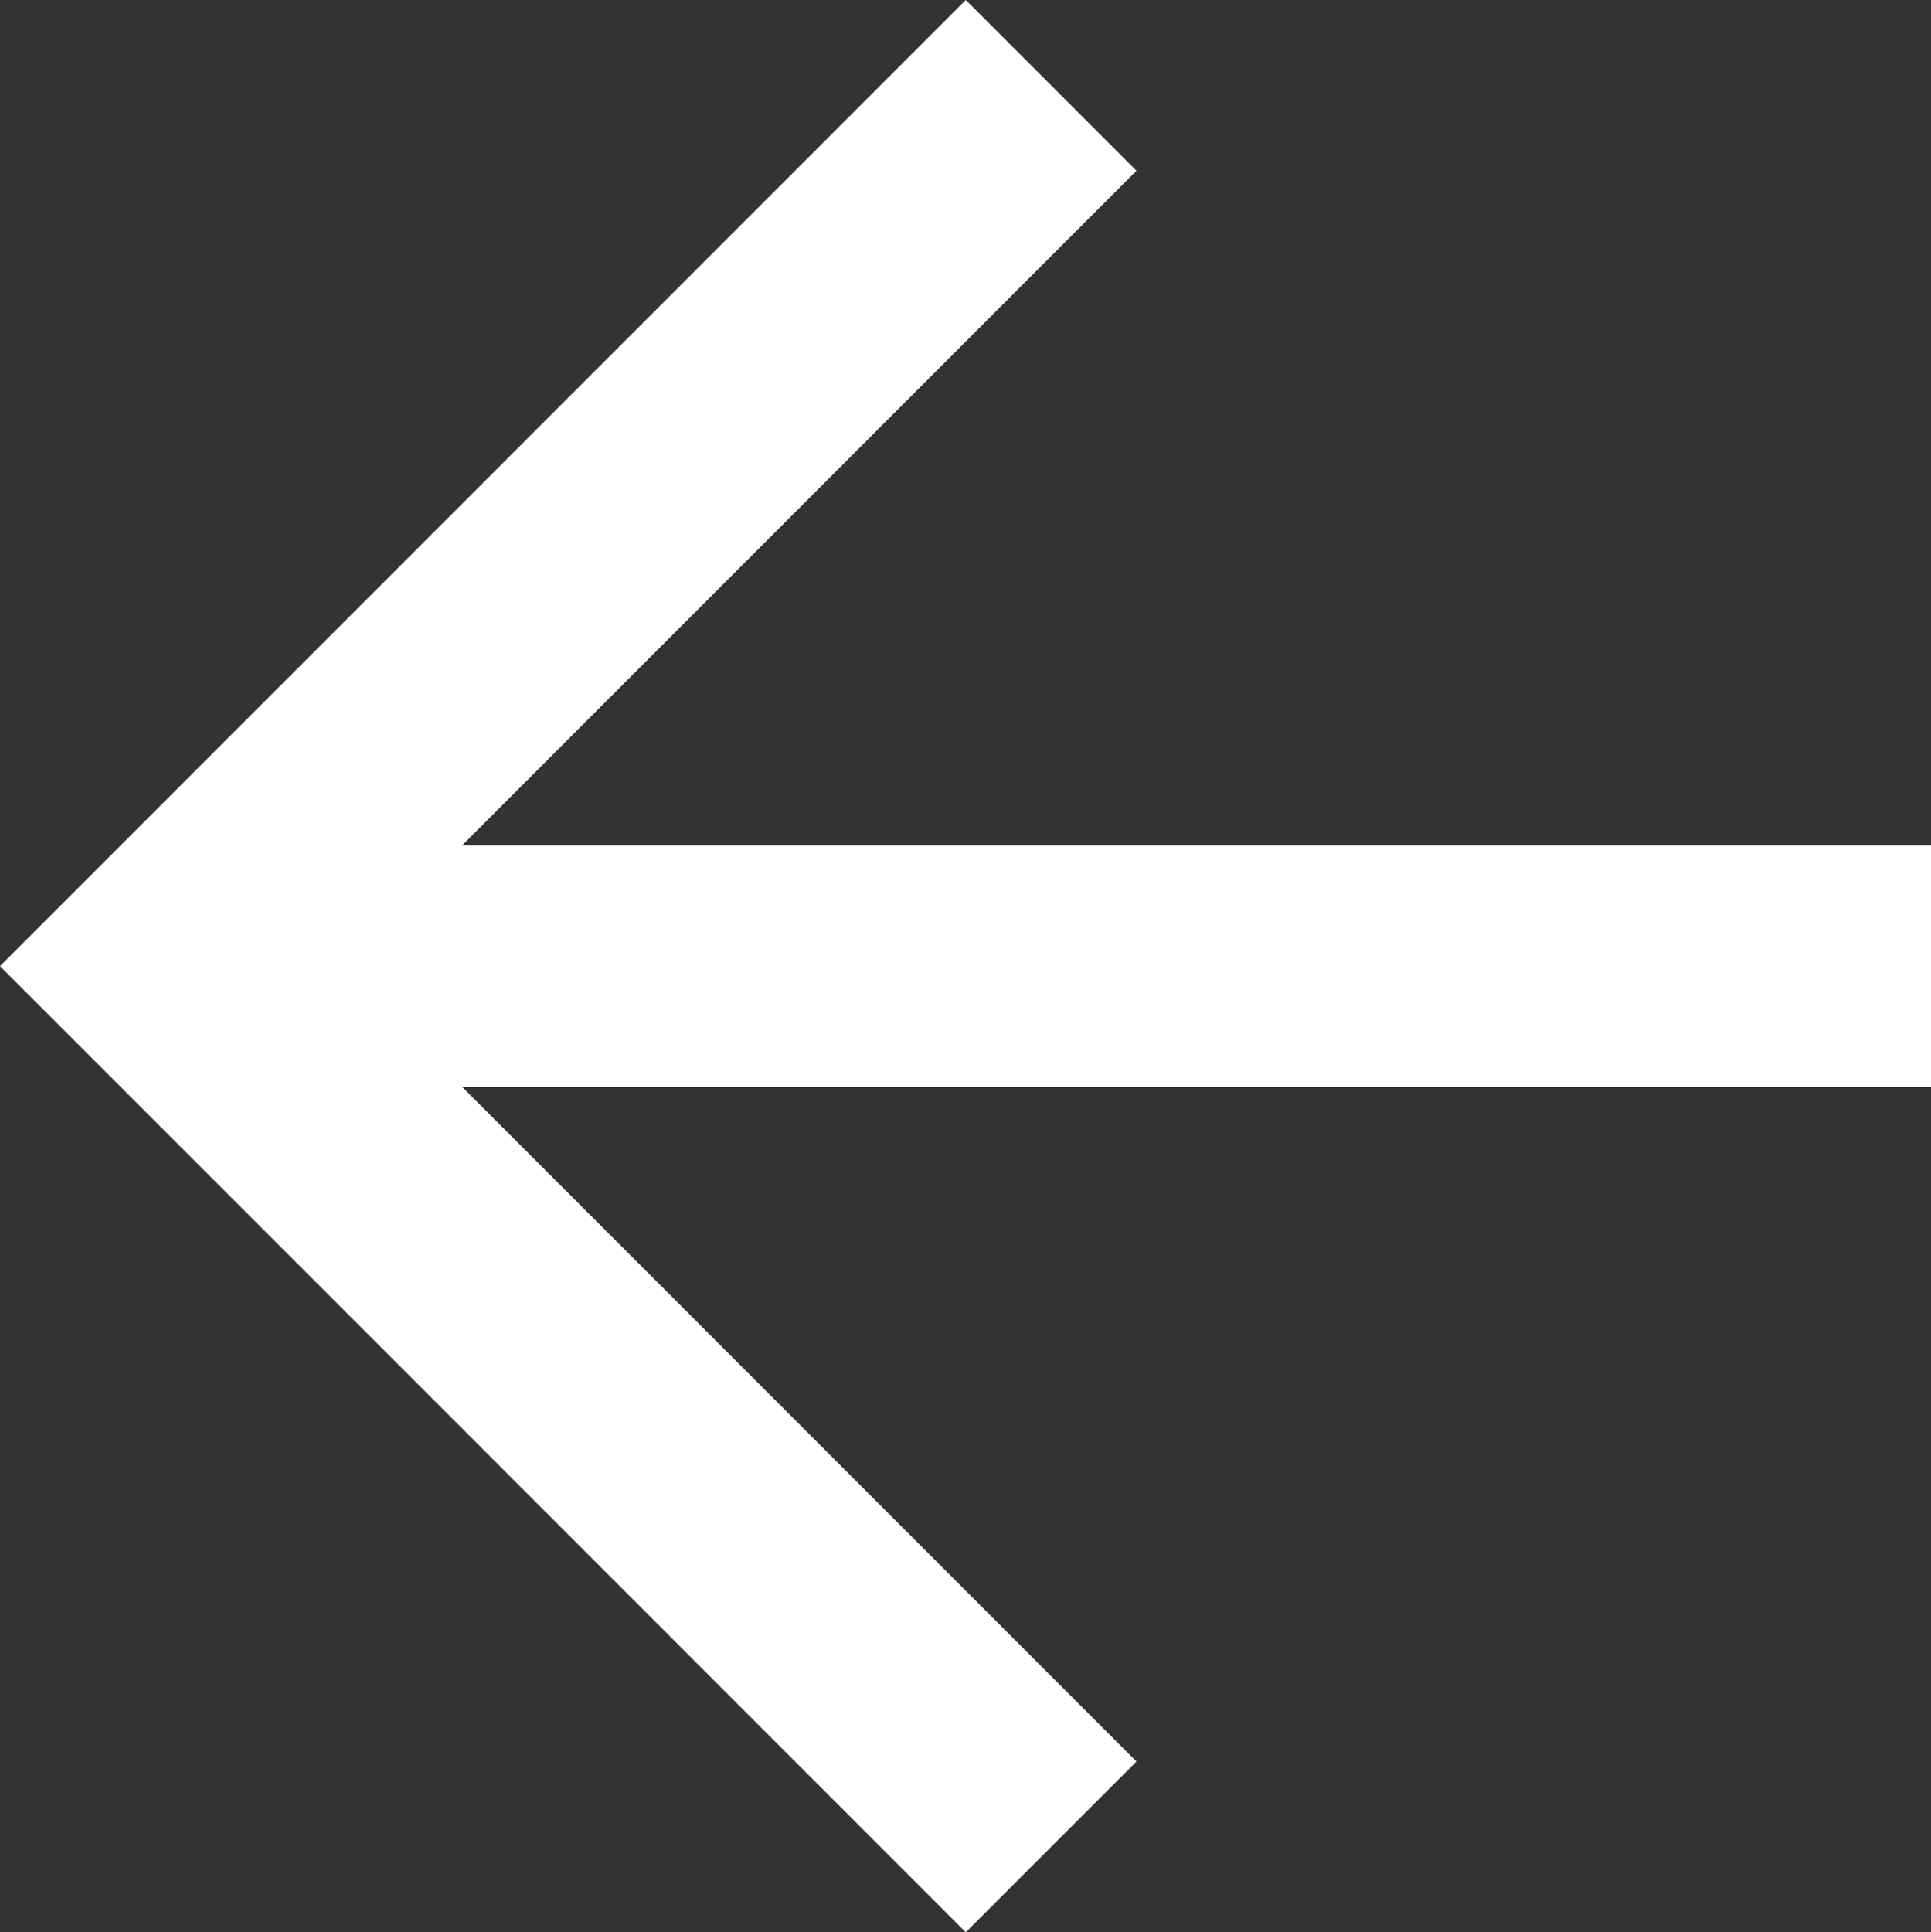 <svg xmlns="http://www.w3.org/2000/svg" xmlns:xlink="http://www.w3.org/1999/xlink" preserveAspectRatio="xMidYMid" width="53.969" height="54" viewBox="0 0 53.969 54">
  <rect x="0" y="0" width="53.969" height="54" fill="#333333" stroke="none"/>
  <defs>
    <style>
      .cls-1 {
        fill: #fff;
        fill-rule: evenodd;
      }
    </style>
  </defs>
  <path d="M26.992,-0.001 L-0.000,26.999 L26.992,53.999 L31.763,49.227 L12.916,30.374 L53.984,30.374 L53.984,23.624 L12.916,23.624 L31.763,4.771 L26.992,-0.001 " class="cls-1"/>
</svg>
